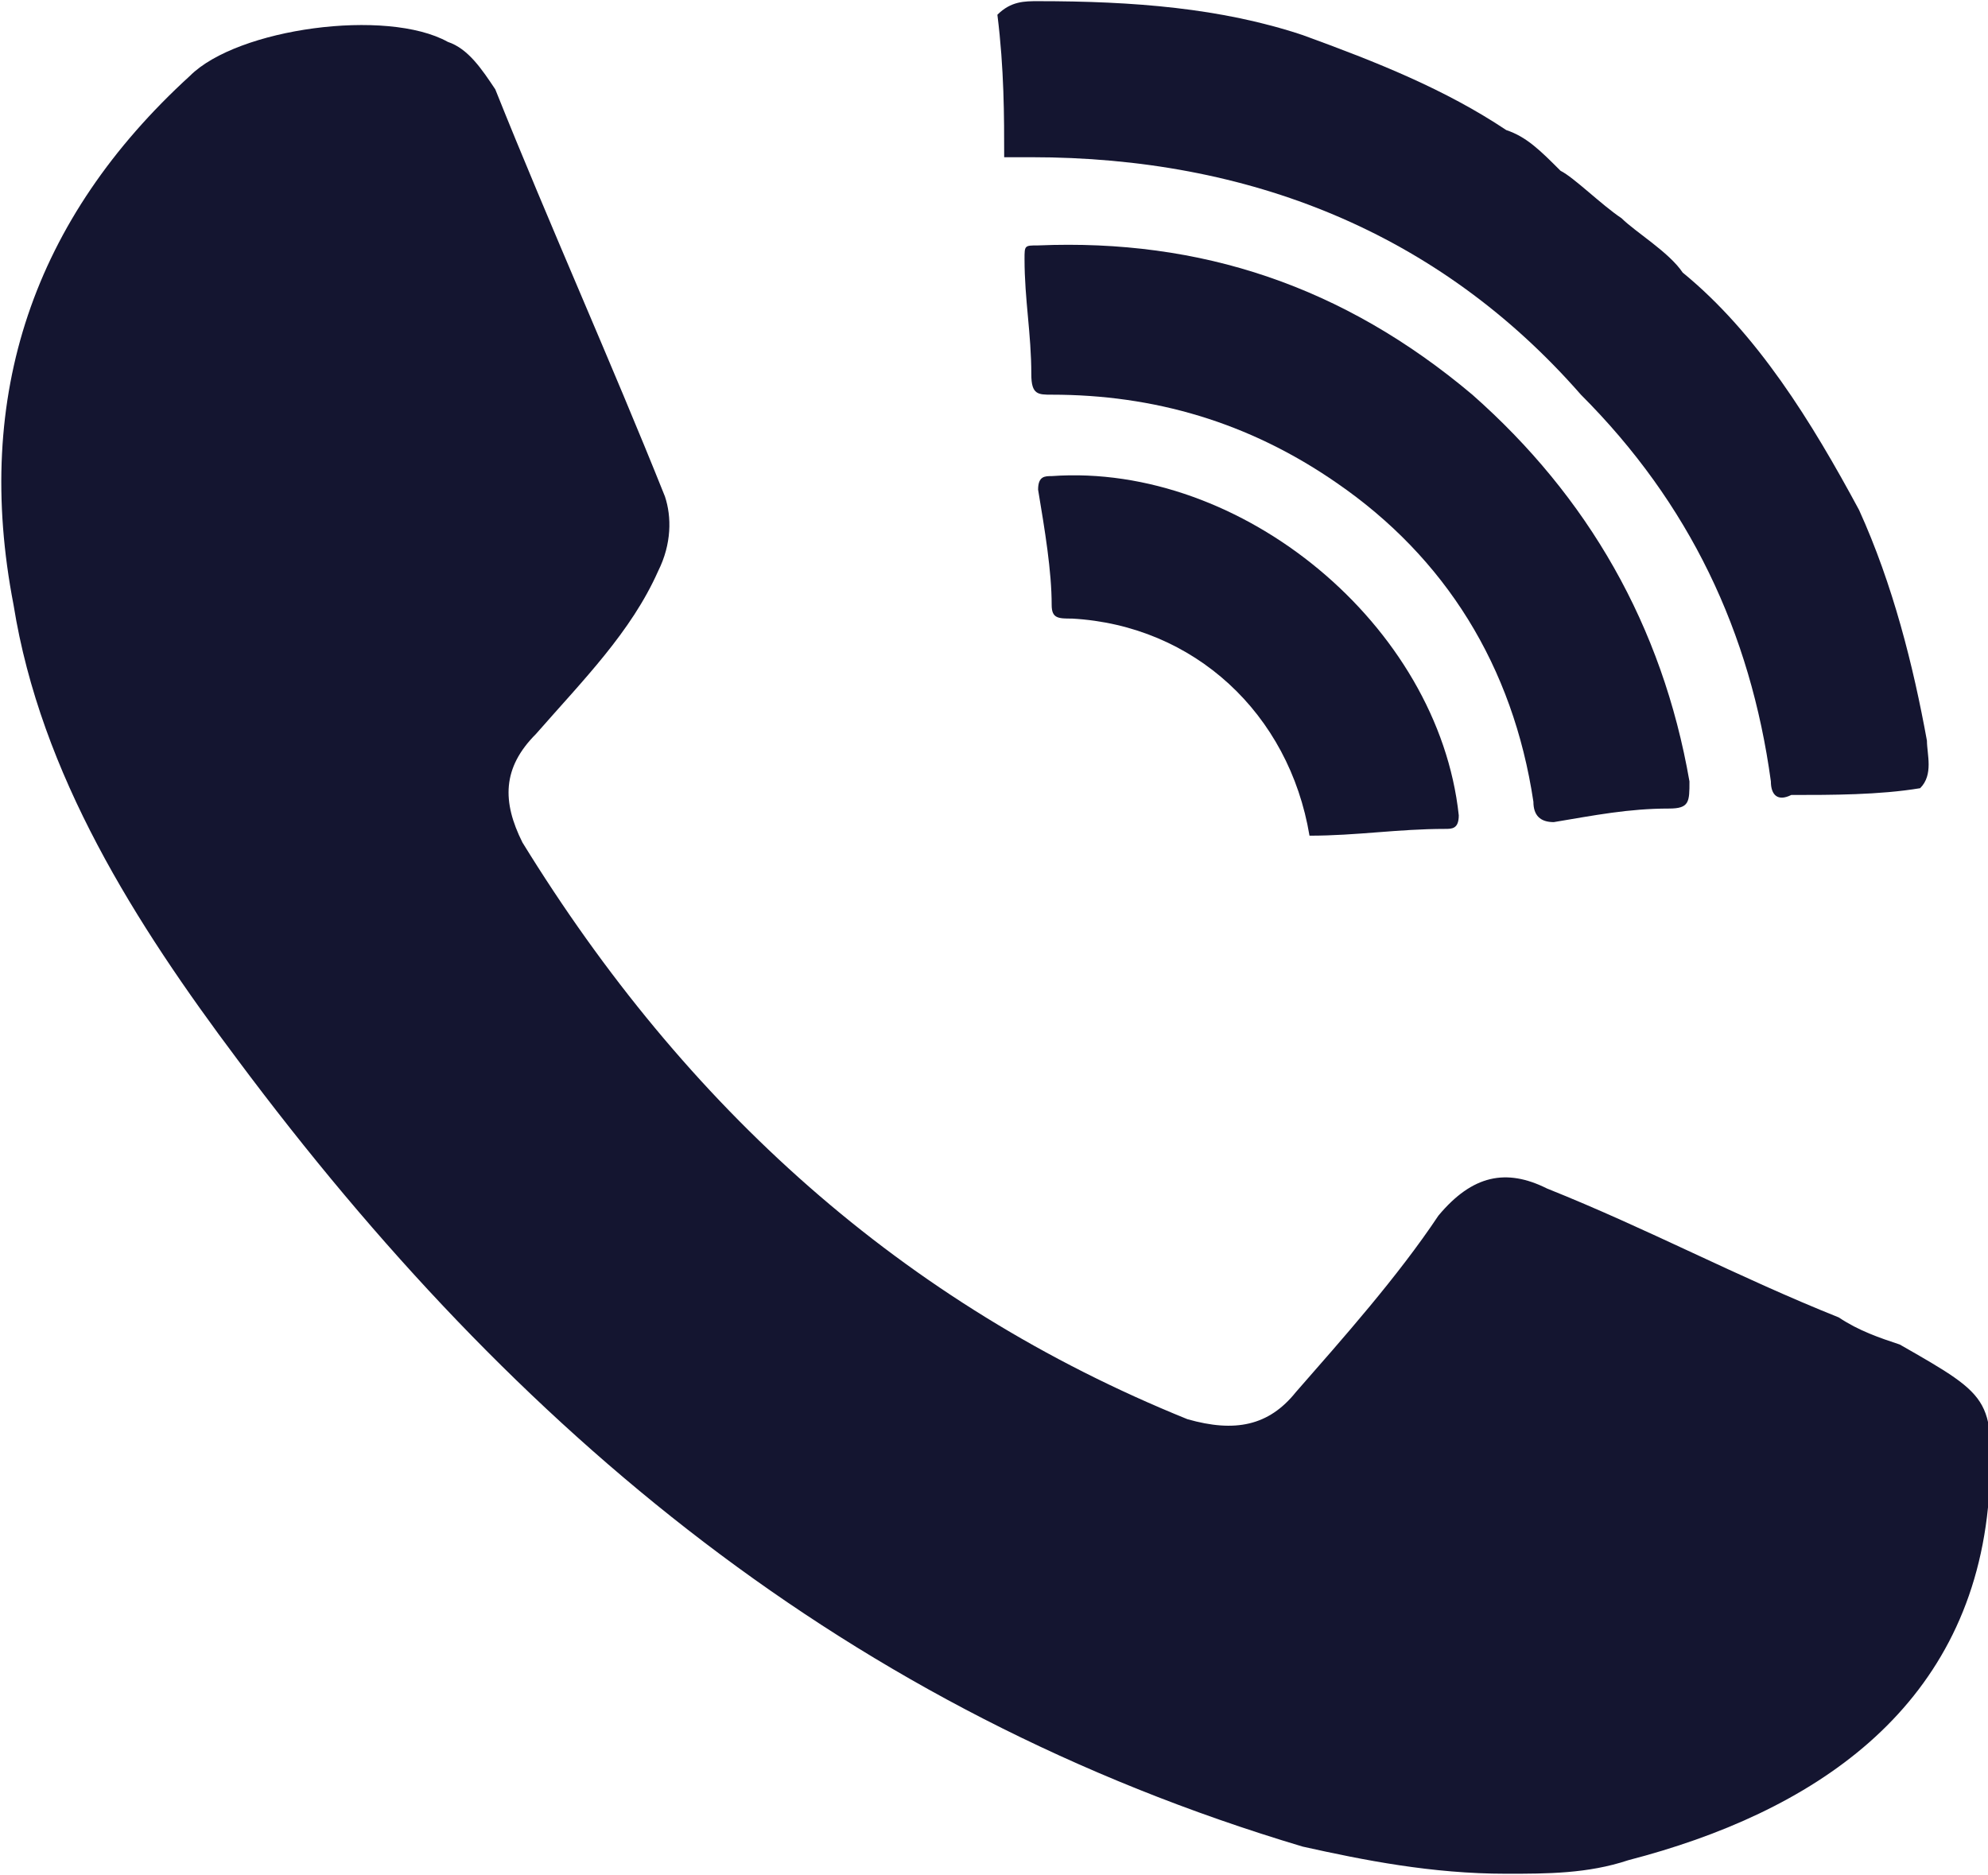 <?xml version="1.0" encoding="UTF-8"?>
<!DOCTYPE svg PUBLIC "-//W3C//DTD SVG 1.1//EN" "http://www.w3.org/Graphics/SVG/1.1/DTD/svg11.dtd">
<!-- Creator: CorelDRAW X7 -->
<svg xmlns="http://www.w3.org/2000/svg" xml:space="preserve" width="4.486mm" height="4.231mm" version="1.1" style="shape-rendering:geometricPrecision; text-rendering:geometricPrecision; image-rendering:optimizeQuality; fill-rule:evenodd; clip-rule:evenodd"
viewBox="0 0 293 276"
 xmlns:xlink="http://www.w3.org/1999/xlink">
 <defs>
  <style type="text/css">
   <![CDATA[
    .fil0 {fill:#141530}
   ]]>
  </style>
 </defs>
 <g id="Слой_x0020_1">
  <path class="fil0" d="M222 276c-11,0 -21,-2 -30,-4 -67,-20 -116,-61 -157,-116 -15,-20 -29,-42 -33,-67 -6,-31 3,-57 26,-78 7,-7 29,-10 38,-5 3,1 5,4 7,7 8,20 17,40 25,60 1,3 1,7 -1,11 -4,9 -11,16 -18,24 -5,5 -5,10 -2,16 24,39 56,68 98,85 7,2 12,1 16,-4 7,-8 15,-17 21,-26 5,-6 10,-7 16,-4 15,6 28,13 43,19 3,2 6,3 9,4 14,8 14,8 13,24 -3,30 -26,45 -53,52 -6,2 -12,2 -18,2z"/>
  <path class="fil0" d="M248 40c11,9 19,22 26,35 5,11 8,23 10,34 0,2 1,5 -1,7 -6,1 -13,1 -19,1 -2,1 -3,0 -3,-2 -3,-22 -12,-41 -28,-57 -21,-24 -49,-35 -81,-35 -1,0 -1,0 -4,0 0,-6 0,-13 -1,-21 2,-2 4,-2 6,-2 14,0 27,1 39,5 11,4 21,8 30,14 3,1 5,3 8,6 2,1 6,5 9,7 2,2 7,5 9,8z"/>
  <path class="fil0" d="M217 58c17,15 28,34 32,57 0,3 0,4 -3,4 -6,0 -11,1 -17,2 -2,0 -3,-1 -3,-3 -3,-20 -13,-36 -29,-47 -13,-9 -27,-13 -42,-13 -2,0 -3,0 -3,-3 0,-6 -1,-11 -1,-17 0,-2 0,-2 2,-2 24,-1 45,6 64,22z"/>
  <path class="fil0" d="M193 123c-3,-18 -17,-31 -35,-32 -2,0 -3,0 -3,-2 0,-5 -1,-11 -2,-17 0,-2 1,-2 2,-2 28,-2 57,22 60,50 0,2 -1,2 -2,2 -7,0 -13,1 -20,1z"/>
 </g>
</svg>

